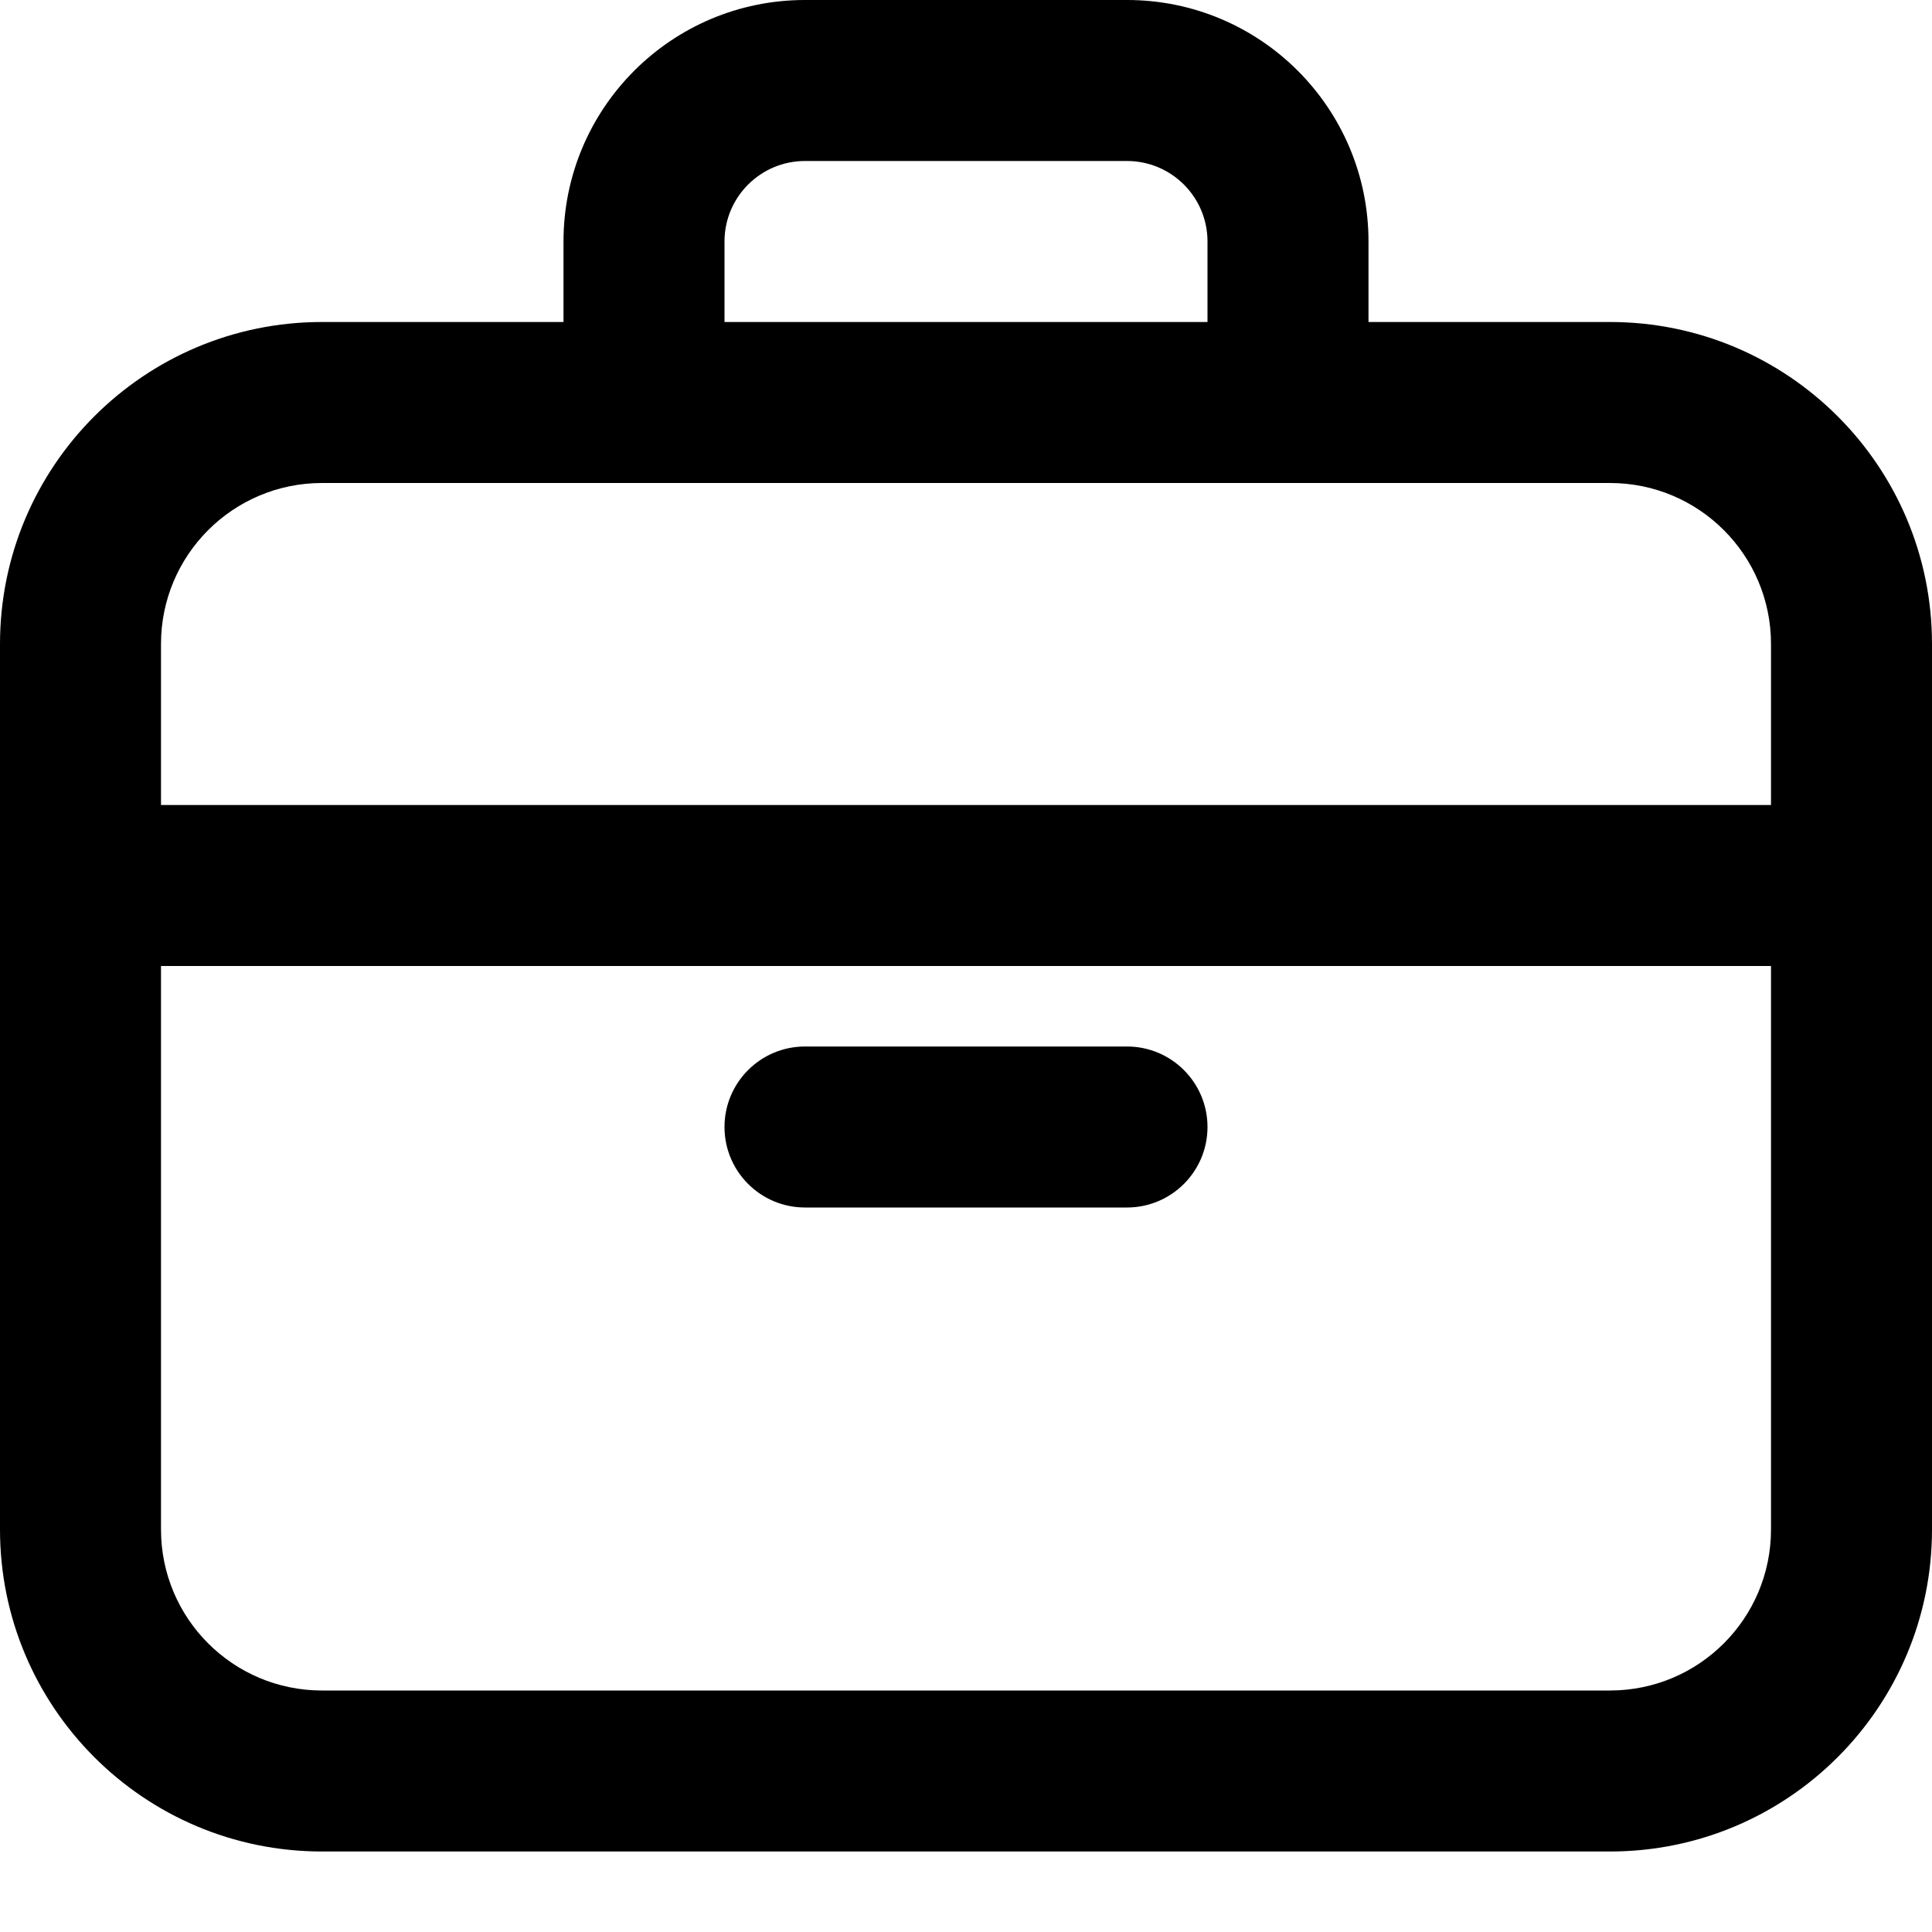 <svg viewBox="0 0 24 24" xmlns="http://www.w3.org/2000/svg">
<path fill-rule="evenodd" clip-rule="evenodd" d="M10 2H14C14.552 2 15 2.448 15 3V4H9V3C9 2.448 9.448 2 10 2ZM7 4V3C7 1.343 8.343 0 10 0H14C15.657 0 17 1.343 17 3V4H20C22.209 4 24 5.791 24 8V19C24 21.209 22.209 23 20 23H4C1.791 23 0 21.209 0 19V8C0 5.791 1.791 4 4 4H7ZM17 6H15H9H7H4C2.895 6 2 6.895 2 8V10H22V8C22 6.895 21.105 6 20 6H17ZM2 19V12H22V19C22 20.105 21.105 21 20 21H4C2.895 21 2 20.105 2 19ZM10 13C9.448 13 9 13.448 9 14C9 14.552 9.448 15 10 15H14C14.552 15 15 14.552 15 14C15 13.448 14.552 13 14 13H10Z"/>
</svg>
